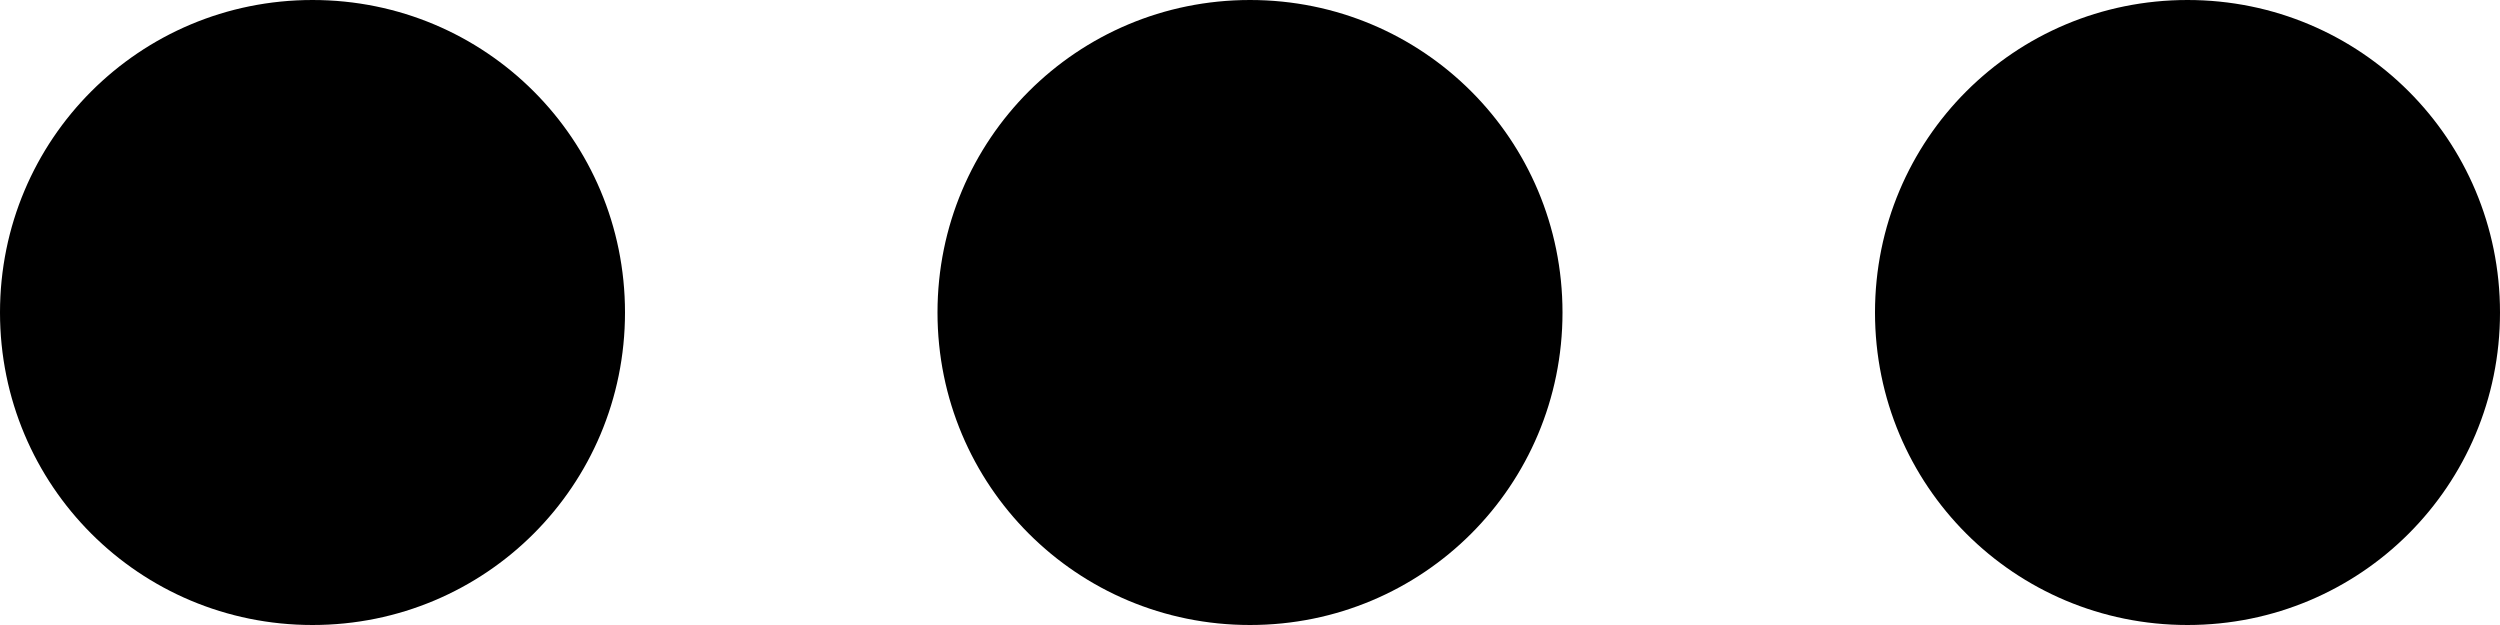 <?xml version="1.0" encoding="UTF-8" standalone="no"?>
<svg
   xmlns:dc="http://purl.org/dc/elements/1.1/"
   xmlns:cc="http://creativecommons.org/ns#"
   xmlns:rdf="http://www.w3.org/1999/02/22-rdf-syntax-ns#"
   xmlns:svg="http://www.w3.org/2000/svg"
   xmlns="http://www.w3.org/2000/svg"
   id="svg10"
   version="1.1"
   viewBox="0 0 20 5">
  <defs
     id="defs4">
    <style
       id="style2">
      .cls-1 {
        fill: #222;
      }
    </style>
  </defs>
  <path
     id="Rectangle_143"
     d="M 2.5 0 C 1.115 0 1.2421298e-017 1.115 0 2.5 C 0 3.885 1.115 5 2.5 5 C 3.885 5 5 3.885 5 2.5 C 5 1.115 3.885 1.2421298e-017 2.5 0 z M 10 0 C 8.615 0 7.5 1.115 7.5 2.5 C 7.5 3.885 8.615 5 10 5 C 11.385 5 12.5 3.885 12.5 2.5 C 12.5 1.115 11.385 1.2421298e-017 10 0 z M 17.5 0 C 16.115 0 15 1.115 15 2.5 C 15 3.885 16.115 5 17.5 5 C 18.885 5 20 3.885 20 2.5 C 20 1.115 18.885 6.2106489e-018 17.5 0 z "
     style="fill:#000000;fill-opacity:1" />
</svg>

